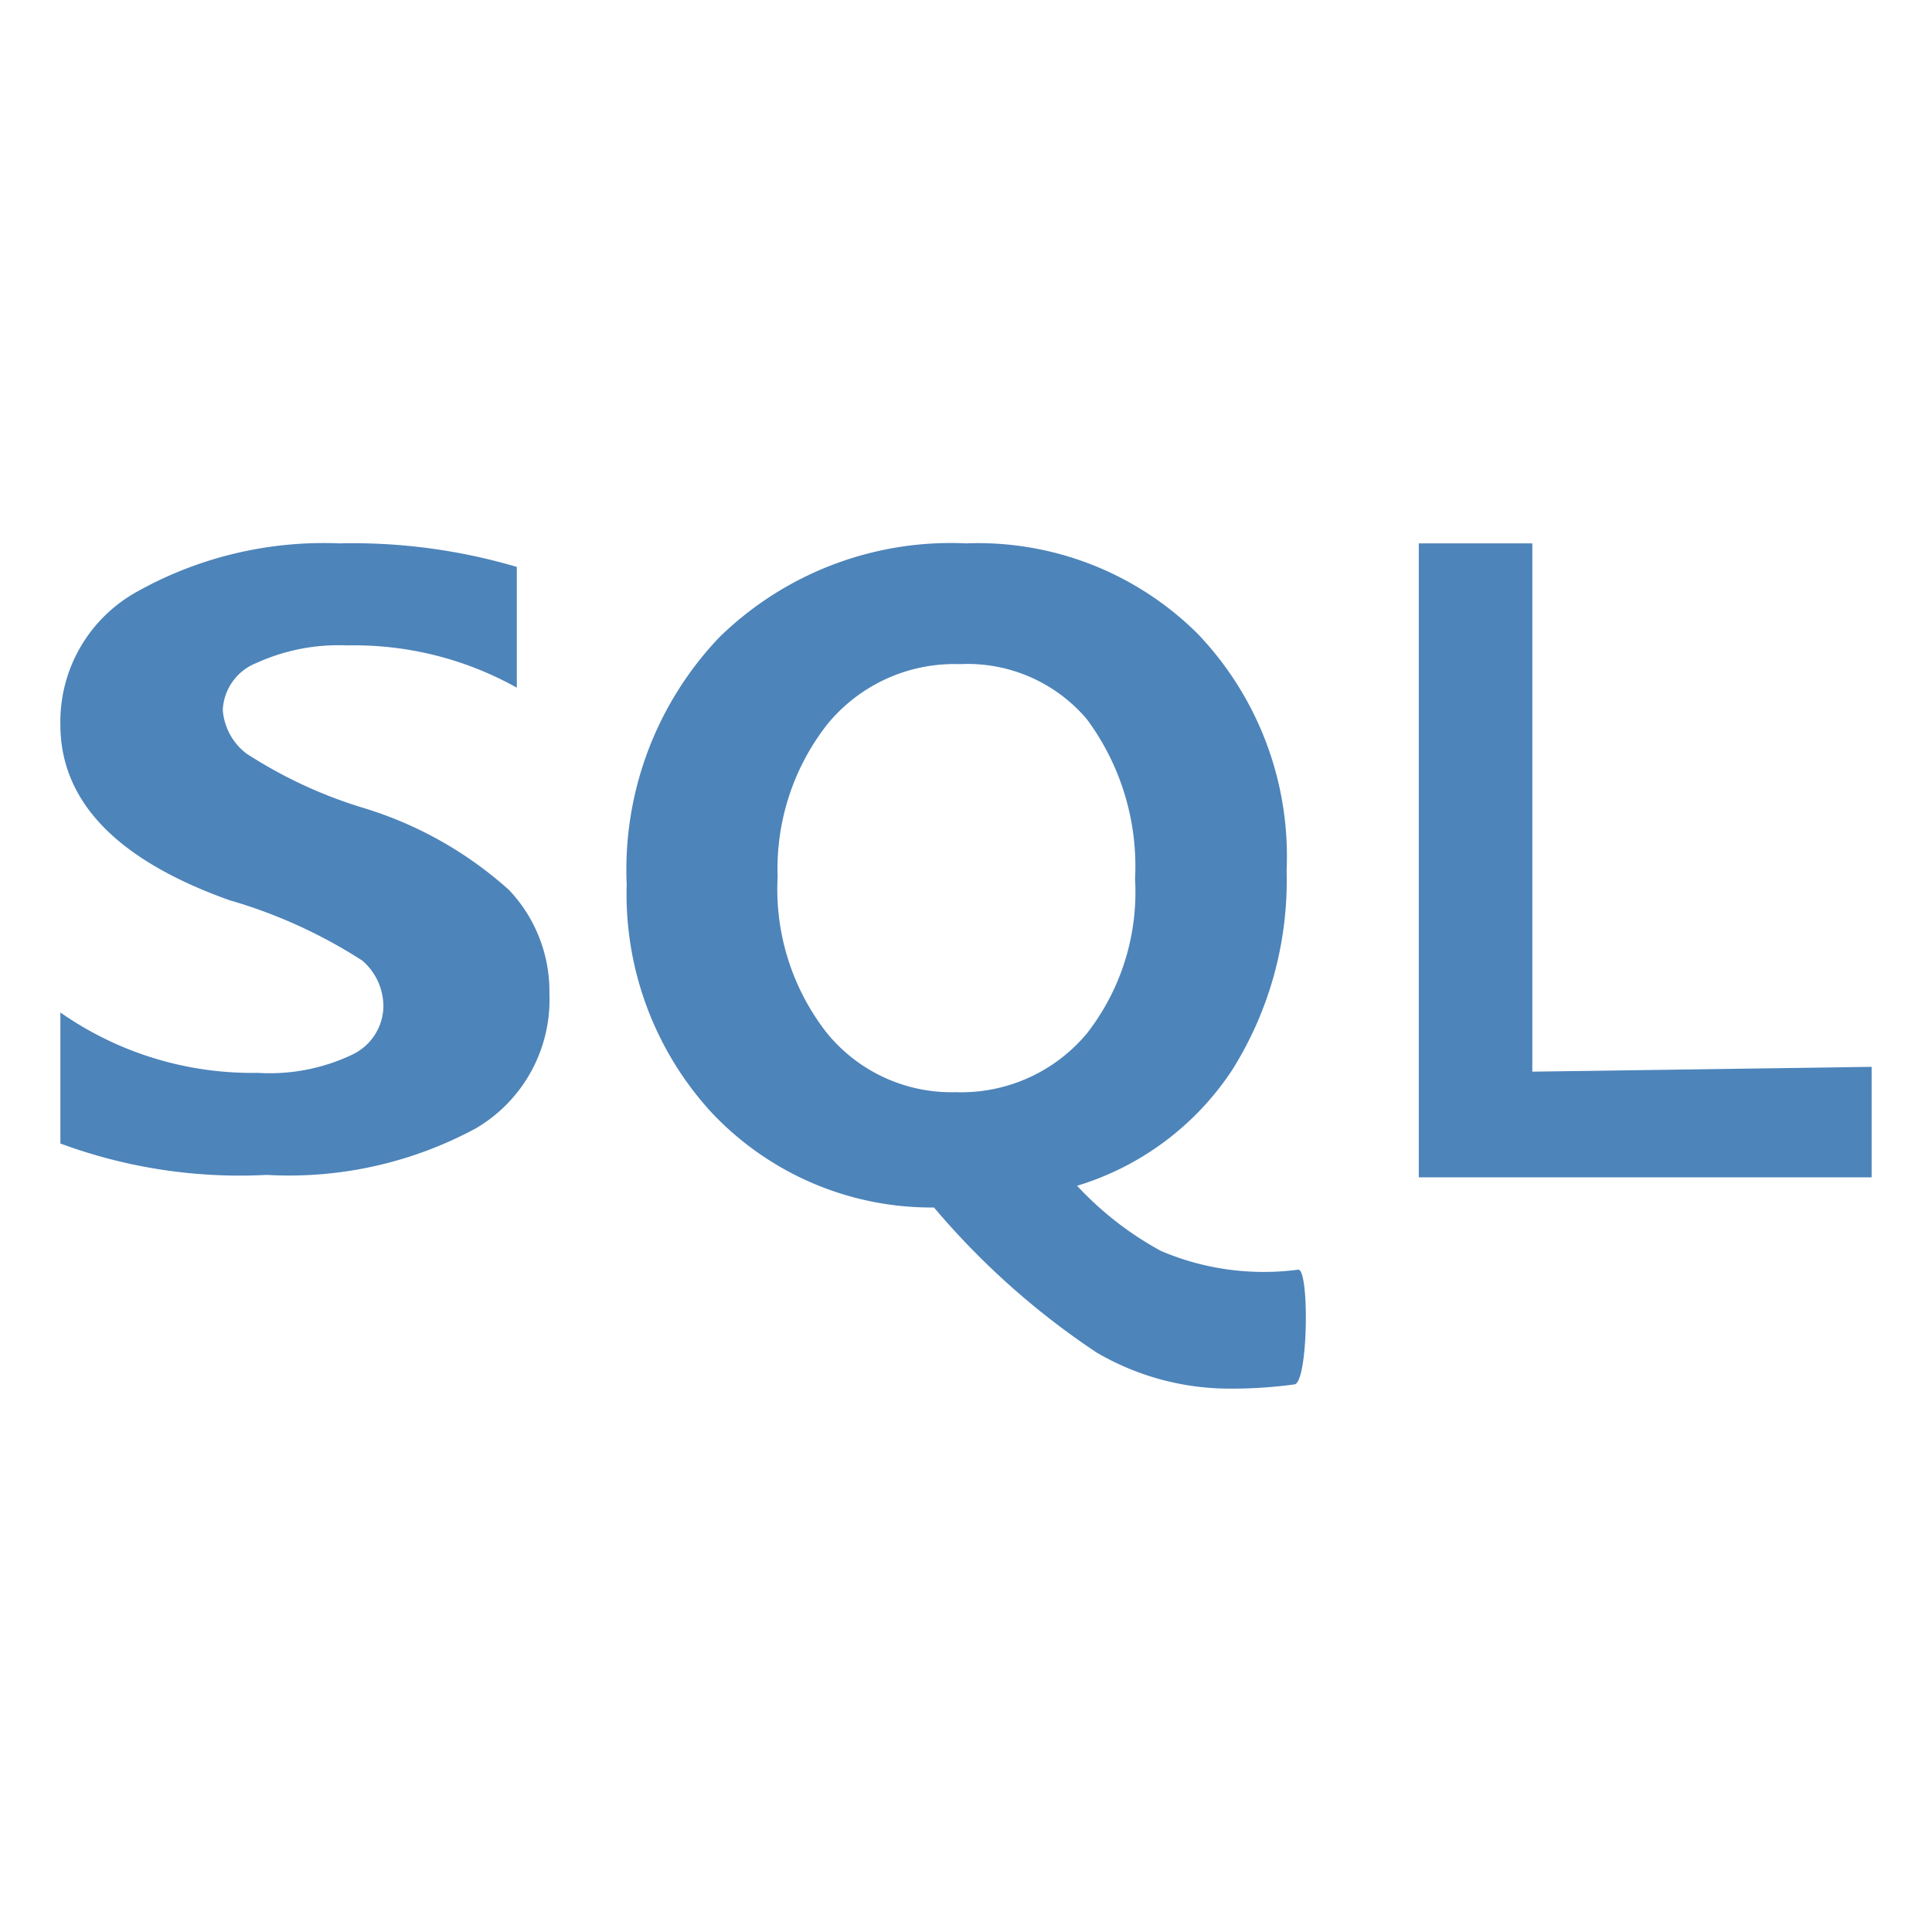 <svg id="图层_1" data-name="图层 1" xmlns="http://www.w3.org/2000/svg" viewBox="0 0 32 32"><title>画板 3</title><path d="M1,16.77a5.54,5.54,0,0,0,3.27,1,3.18,3.18,0,0,0,1.56-.3.9.9,0,0,0,.52-.78A1,1,0,0,0,6,15.91a8.31,8.31,0,0,0-2.2-1Q1,13.91,1,12a2.46,2.46,0,0,1,1.27-2.2A6.33,6.33,0,0,1,5.62,9a9.59,9.59,0,0,1,2.94.39v2a5.52,5.52,0,0,0-2.81-.7,3.28,3.28,0,0,0-1.5.29.88.88,0,0,0-.56.78,1,1,0,0,0,.39.72,7.61,7.61,0,0,0,1.9.89,6.37,6.37,0,0,1,2.45,1.37,2.44,2.44,0,0,1,.67,1.72,2.47,2.47,0,0,1-1.22,2.23,6.51,6.51,0,0,1-3.46.77A8.56,8.56,0,0,1,1,18.94Z" style="fill:#4d84ba"/><path d="M21.44,22.93a7.66,7.66,0,0,1-1.08.07,4.36,4.36,0,0,1-2.2-.6A12.8,12.8,0,0,1,15.47,20a5,5,0,0,1-3.7-1.59,5.35,5.35,0,0,1-1.39-3.76,5.58,5.58,0,0,1,1.53-4.09A5.48,5.48,0,0,1,16,9a5.16,5.16,0,0,1,3.83,1.49,5.33,5.33,0,0,1,1.48,3.93,5.89,5.89,0,0,1-.9,3.3,4.71,4.71,0,0,1-2.57,1.92,5.43,5.43,0,0,0,1.39,1.08,4.34,4.34,0,0,0,2.27.31C21.69,21,21.67,22.9,21.44,22.93Zm-8.56-8.41a3.87,3.87,0,0,0,.8,2.57,2.66,2.66,0,0,0,2.15,1A2.71,2.71,0,0,0,18,17.12a3.8,3.8,0,0,0,.8-2.56A4.09,4.09,0,0,0,18,11.91,2.59,2.59,0,0,0,15.9,11a2.72,2.72,0,0,0-2.2,1A3.88,3.88,0,0,0,12.88,14.52Z" style="fill:#4d84ba"/><path d="M31,19.5H23.5V9h1.88v8.75L31,17.67Z" style="fill:#4d84ba"/></svg>